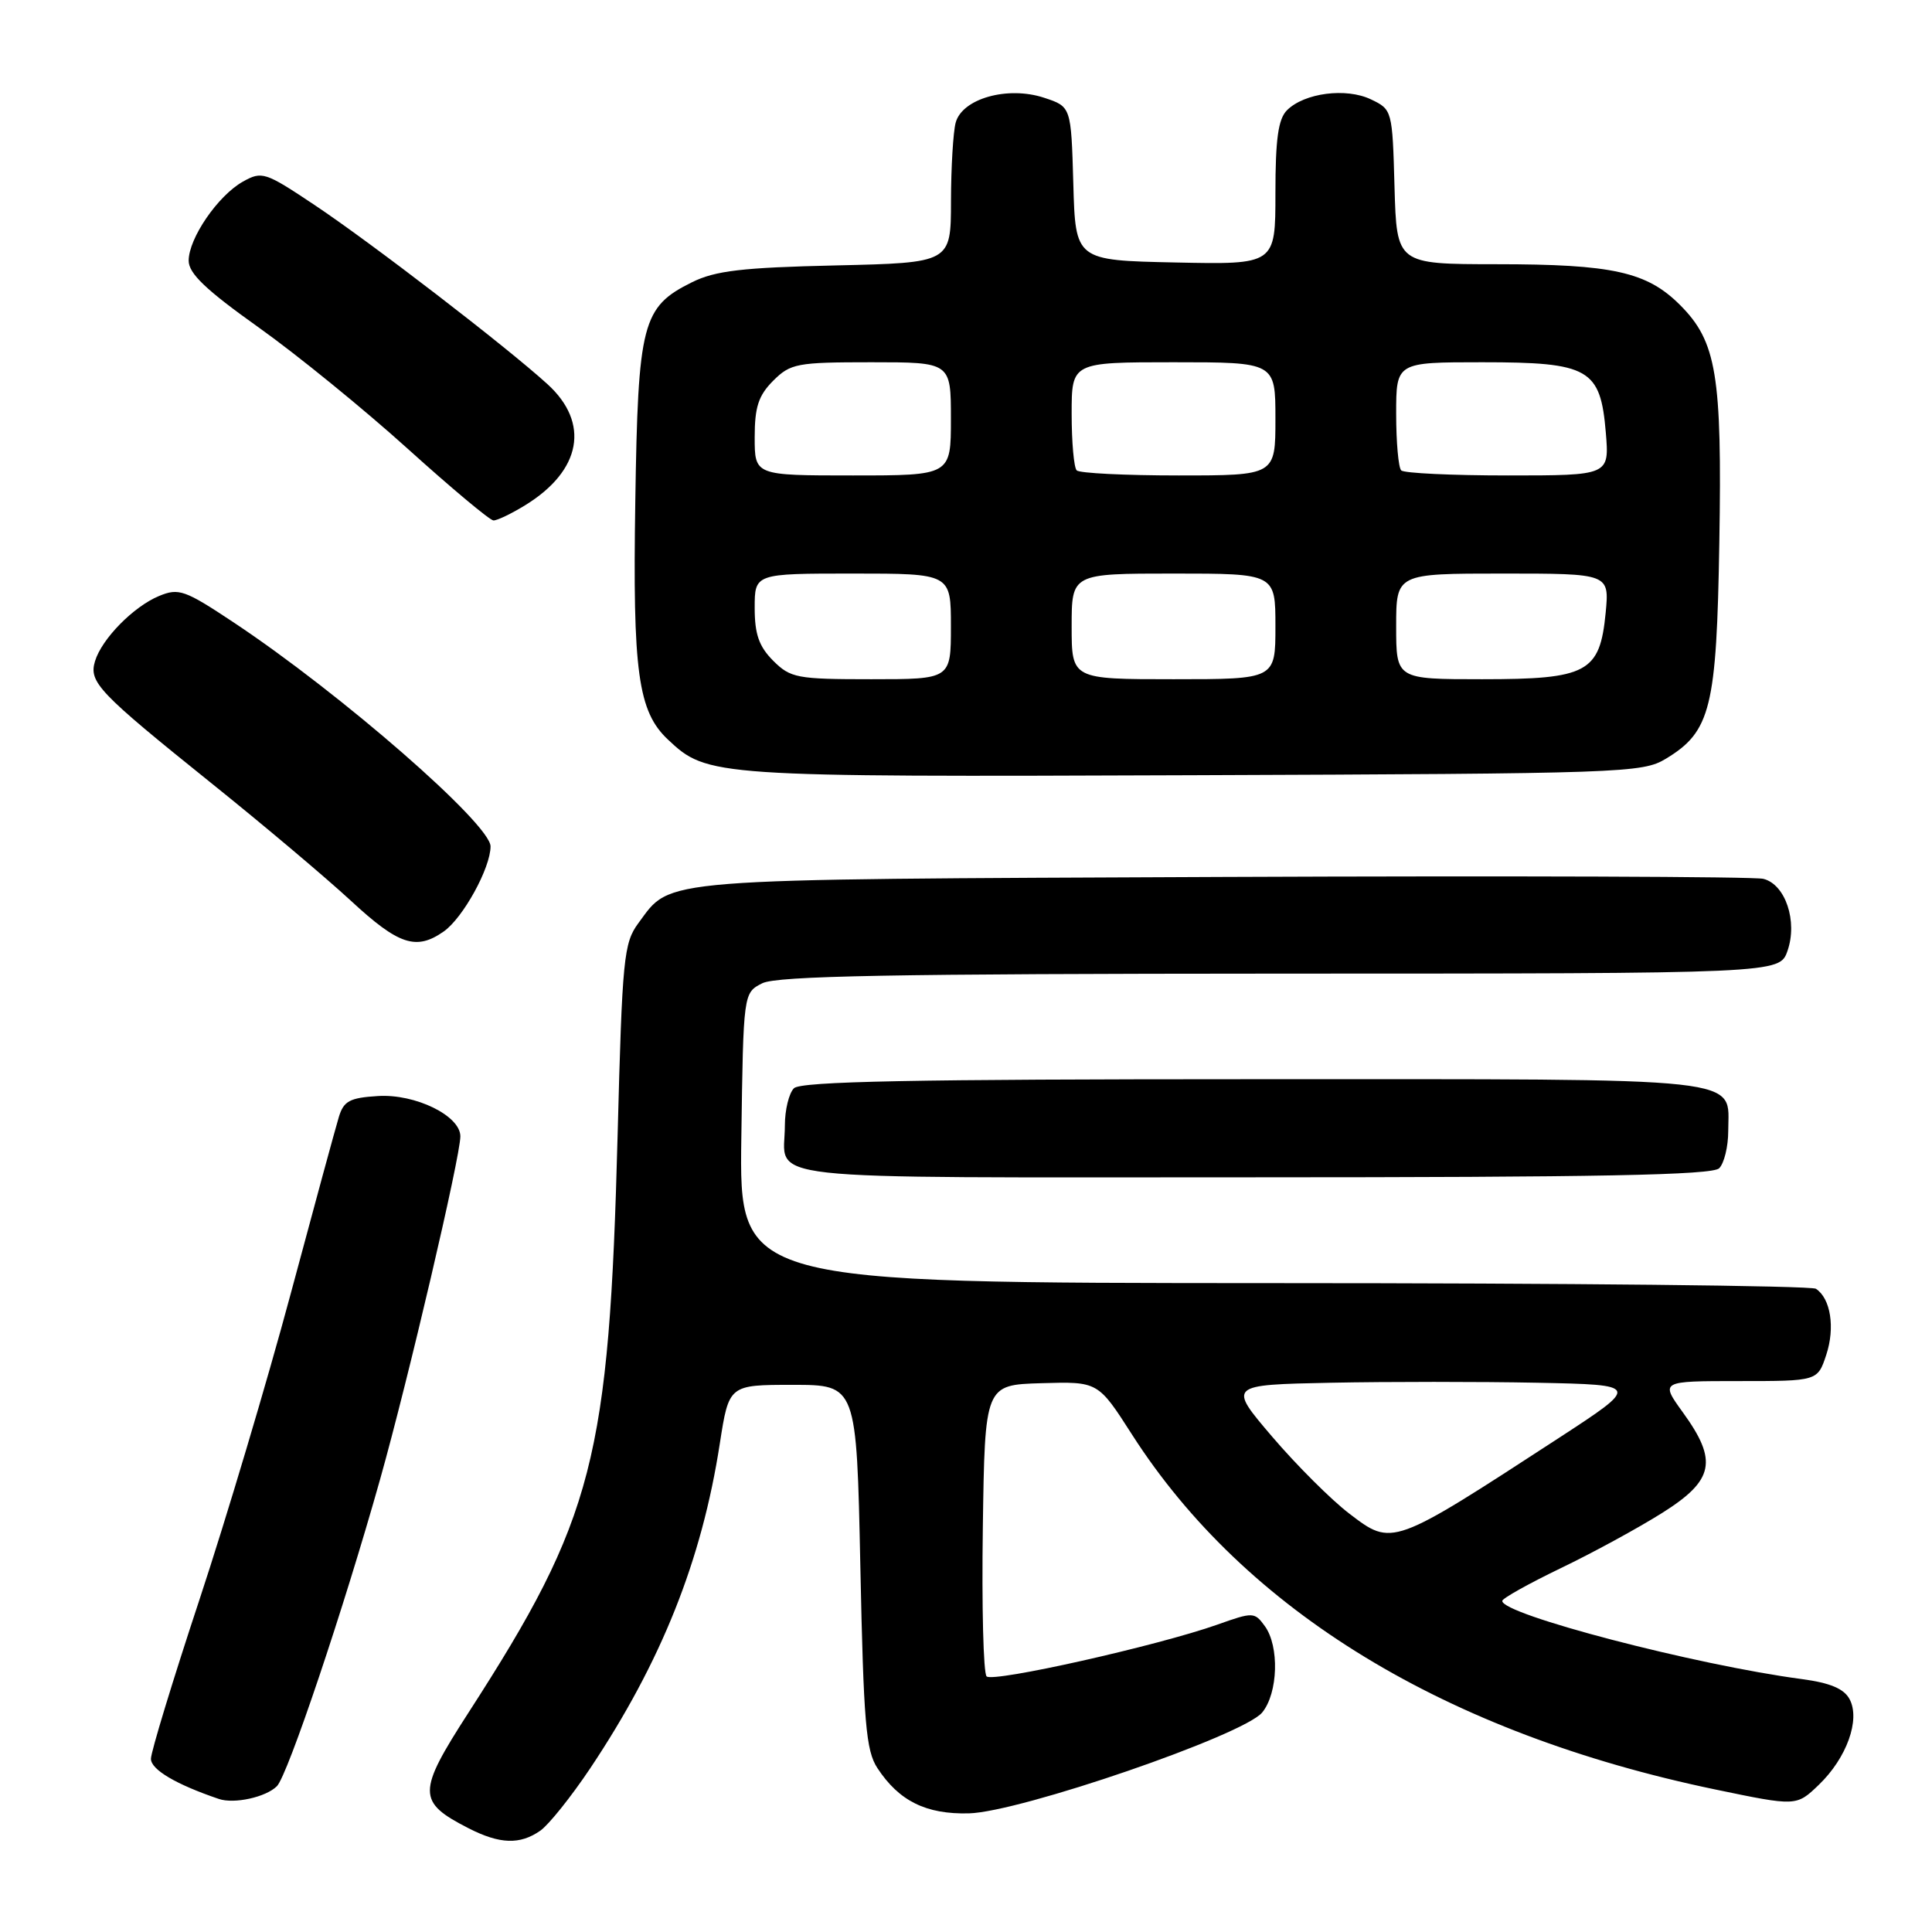 <?xml version="1.0" encoding="UTF-8" standalone="no"?>
<!DOCTYPE svg PUBLIC "-//W3C//DTD SVG 1.1//EN" "http://www.w3.org/Graphics/SVG/1.1/DTD/svg11.dtd" >
<svg xmlns="http://www.w3.org/2000/svg" xmlns:xlink="http://www.w3.org/1999/xlink" version="1.1" viewBox="0 0 256 256">
 <g >
 <path fill="currentColor"
d=" M 71.60 242.57 C 72.72 241.78 75.69 238.07 78.20 234.32 C 87.62 220.22 92.99 206.78 95.38 191.27 C 96.59 183.50 96.59 183.50 105.04 183.50 C 113.50 183.50 113.50 183.50 114.00 207.55 C 114.43 228.29 114.74 231.96 116.26 234.28 C 119.13 238.65 122.70 240.42 128.38 240.28 C 135.15 240.11 164.79 229.92 167.25 226.91 C 169.36 224.34 169.54 218.12 167.59 215.46 C 166.24 213.60 166.03 213.59 161.34 215.26 C 153.44 218.06 131.57 222.97 130.73 222.13 C 130.30 221.70 130.08 212.84 130.23 202.43 C 130.50 183.50 130.50 183.50 138.00 183.28 C 145.50 183.06 145.50 183.06 150.00 190.09 C 164.99 213.48 191.61 229.68 227.26 237.11 C 238.03 239.35 238.03 239.35 240.99 236.51 C 244.70 232.95 246.53 227.86 245.08 225.15 C 244.34 223.76 242.50 222.99 238.77 222.49 C 224.69 220.63 198.89 213.89 199.06 212.12 C 199.09 211.78 202.58 209.83 206.81 207.79 C 211.04 205.76 217.09 202.46 220.25 200.47 C 227.13 196.14 227.65 193.58 222.99 187.15 C 219.99 183.00 219.99 183.00 230.42 183.00 C 240.84 183.00 240.84 183.00 241.99 179.52 C 243.18 175.92 242.57 172.05 240.62 170.77 C 240.00 170.36 207.65 170.02 168.73 170.02 C 97.96 170.00 97.96 170.00 98.23 150.78 C 98.50 131.56 98.50 131.56 101.00 130.29 C 102.94 129.31 118.35 129.03 169.65 129.01 C 235.80 129.00 235.80 129.00 236.85 126.00 C 238.22 122.08 236.58 117.18 233.65 116.45 C 232.47 116.15 200.23 116.04 162.00 116.20 C 86.13 116.53 89.05 116.30 84.59 122.32 C 82.65 124.95 82.45 126.92 81.84 150.32 C 80.71 193.36 78.70 201.17 62.08 226.93 C 55.26 237.50 55.26 238.76 62.08 242.25 C 66.23 244.37 68.90 244.46 71.60 242.57 Z  M 36.69 236.68 C 38.12 235.25 45.53 213.22 50.37 196.00 C 54.11 182.72 61.00 153.26 61.00 150.57 C 61.00 147.84 55.03 144.92 50.08 145.23 C 46.34 145.46 45.54 145.89 44.90 148.00 C 44.48 149.38 41.60 159.95 38.50 171.50 C 35.40 183.05 29.97 201.25 26.43 211.96 C 22.89 222.66 20.00 232.15 20.00 233.05 C 20.00 234.48 23.31 236.44 29.00 238.37 C 31.03 239.06 35.23 238.14 36.69 236.68 Z  M 227.80 154.80 C 228.46 154.14 229.00 151.92 229.00 149.87 C 229.00 142.60 232.67 143.00 166.13 143.00 C 121.01 143.00 106.11 143.29 105.20 144.20 C 104.54 144.86 104.00 147.07 104.00 149.12 C 104.00 156.62 98.44 156.00 165.91 156.00 C 211.78 156.00 226.89 155.71 227.80 154.80 Z  M 58.79 123.43 C 61.35 121.64 65.00 115.01 65.00 112.15 C 65.00 109.20 45.21 91.94 30.97 82.48 C 24.48 78.17 23.69 77.89 21.08 78.97 C 17.69 80.37 13.48 84.66 12.59 87.61 C 11.75 90.40 13.02 91.73 28.00 103.77 C 34.88 109.29 43.20 116.31 46.50 119.36 C 52.83 125.22 55.15 125.98 58.79 123.43 Z  M 220.73 100.54 C 226.69 96.94 227.46 93.81 227.82 71.88 C 228.19 49.66 227.46 45.26 222.61 40.41 C 218.22 36.02 213.69 35.01 198.28 35.01 C 185.07 35.00 185.07 35.00 184.78 24.76 C 184.50 14.62 184.47 14.51 181.66 13.17 C 178.38 11.59 172.83 12.31 170.53 14.61 C 169.37 15.77 169.00 18.44 169.00 25.60 C 169.00 35.06 169.00 35.06 155.75 34.78 C 142.50 34.50 142.50 34.50 142.22 24.32 C 141.93 14.13 141.93 14.13 138.34 12.95 C 133.52 11.36 127.48 13.06 126.63 16.26 C 126.30 17.49 126.02 22.17 126.01 26.66 C 126.00 34.82 126.00 34.82 110.75 35.17 C 98.35 35.45 94.79 35.87 91.71 37.39 C 85.08 40.67 84.54 42.76 84.18 66.45 C 83.82 89.07 84.54 94.28 88.52 98.01 C 93.73 102.91 94.39 102.96 158.00 102.72 C 215.07 102.51 217.63 102.42 220.73 100.54 Z  M 69.63 66.92 C 77.05 62.34 78.19 56.04 72.54 50.90 C 67.07 45.92 49.16 32.15 41.66 27.15 C 35.13 22.79 34.71 22.65 32.18 24.07 C 28.87 25.93 25.00 31.58 25.00 34.54 C 25.00 36.24 27.28 38.41 34.25 43.37 C 39.34 46.99 48.22 54.22 54.00 59.44 C 59.78 64.66 64.90 68.94 65.38 68.96 C 65.87 68.98 67.78 68.06 69.63 66.92 Z  M 178.80 200.57 C 176.41 198.75 171.81 194.16 168.58 190.38 C 162.71 183.50 162.71 183.50 176.35 183.22 C 183.86 183.07 196.15 183.07 203.68 183.22 C 217.35 183.50 217.35 183.50 206.43 190.62 C 184.40 204.96 184.50 204.92 178.80 200.57 Z  M 102.45 87.55 C 100.57 85.66 100.00 84.04 100.00 80.55 C 100.00 76.00 100.00 76.00 113.00 76.00 C 126.00 76.00 126.00 76.00 126.00 83.00 C 126.00 90.00 126.00 90.00 115.45 90.00 C 105.59 90.00 104.75 89.84 102.45 87.55 Z  M 142.00 83.00 C 142.00 76.00 142.00 76.00 155.50 76.00 C 169.00 76.00 169.00 76.00 169.00 83.00 C 169.00 90.00 169.00 90.00 155.50 90.00 C 142.00 90.00 142.00 90.00 142.00 83.00 Z  M 185.00 83.00 C 185.00 76.00 185.00 76.00 199.13 76.00 C 213.25 76.00 213.25 76.00 212.76 81.19 C 211.99 89.12 210.35 90.00 196.39 90.00 C 185.00 90.00 185.00 90.00 185.00 83.00 Z  M 100.00 57.95 C 100.00 53.93 100.50 52.41 102.45 50.45 C 104.75 48.16 105.59 48.00 115.45 48.00 C 126.00 48.00 126.00 48.00 126.00 55.50 C 126.00 63.00 126.00 63.00 113.00 63.00 C 100.00 63.00 100.00 63.00 100.00 57.95 Z  M 142.67 62.33 C 142.30 61.97 142.00 58.59 142.00 54.83 C 142.00 48.00 142.00 48.00 155.50 48.00 C 169.00 48.00 169.00 48.00 169.00 55.50 C 169.00 63.00 169.00 63.00 156.17 63.00 C 149.11 63.00 143.03 62.70 142.67 62.33 Z  M 185.67 62.33 C 185.30 61.97 185.00 58.59 185.00 54.83 C 185.00 48.00 185.00 48.00 196.39 48.00 C 210.59 48.00 212.07 48.85 212.78 57.33 C 213.25 63.00 213.25 63.00 199.79 63.00 C 192.39 63.00 186.03 62.70 185.67 62.33 Z "/>
</g>
</svg>